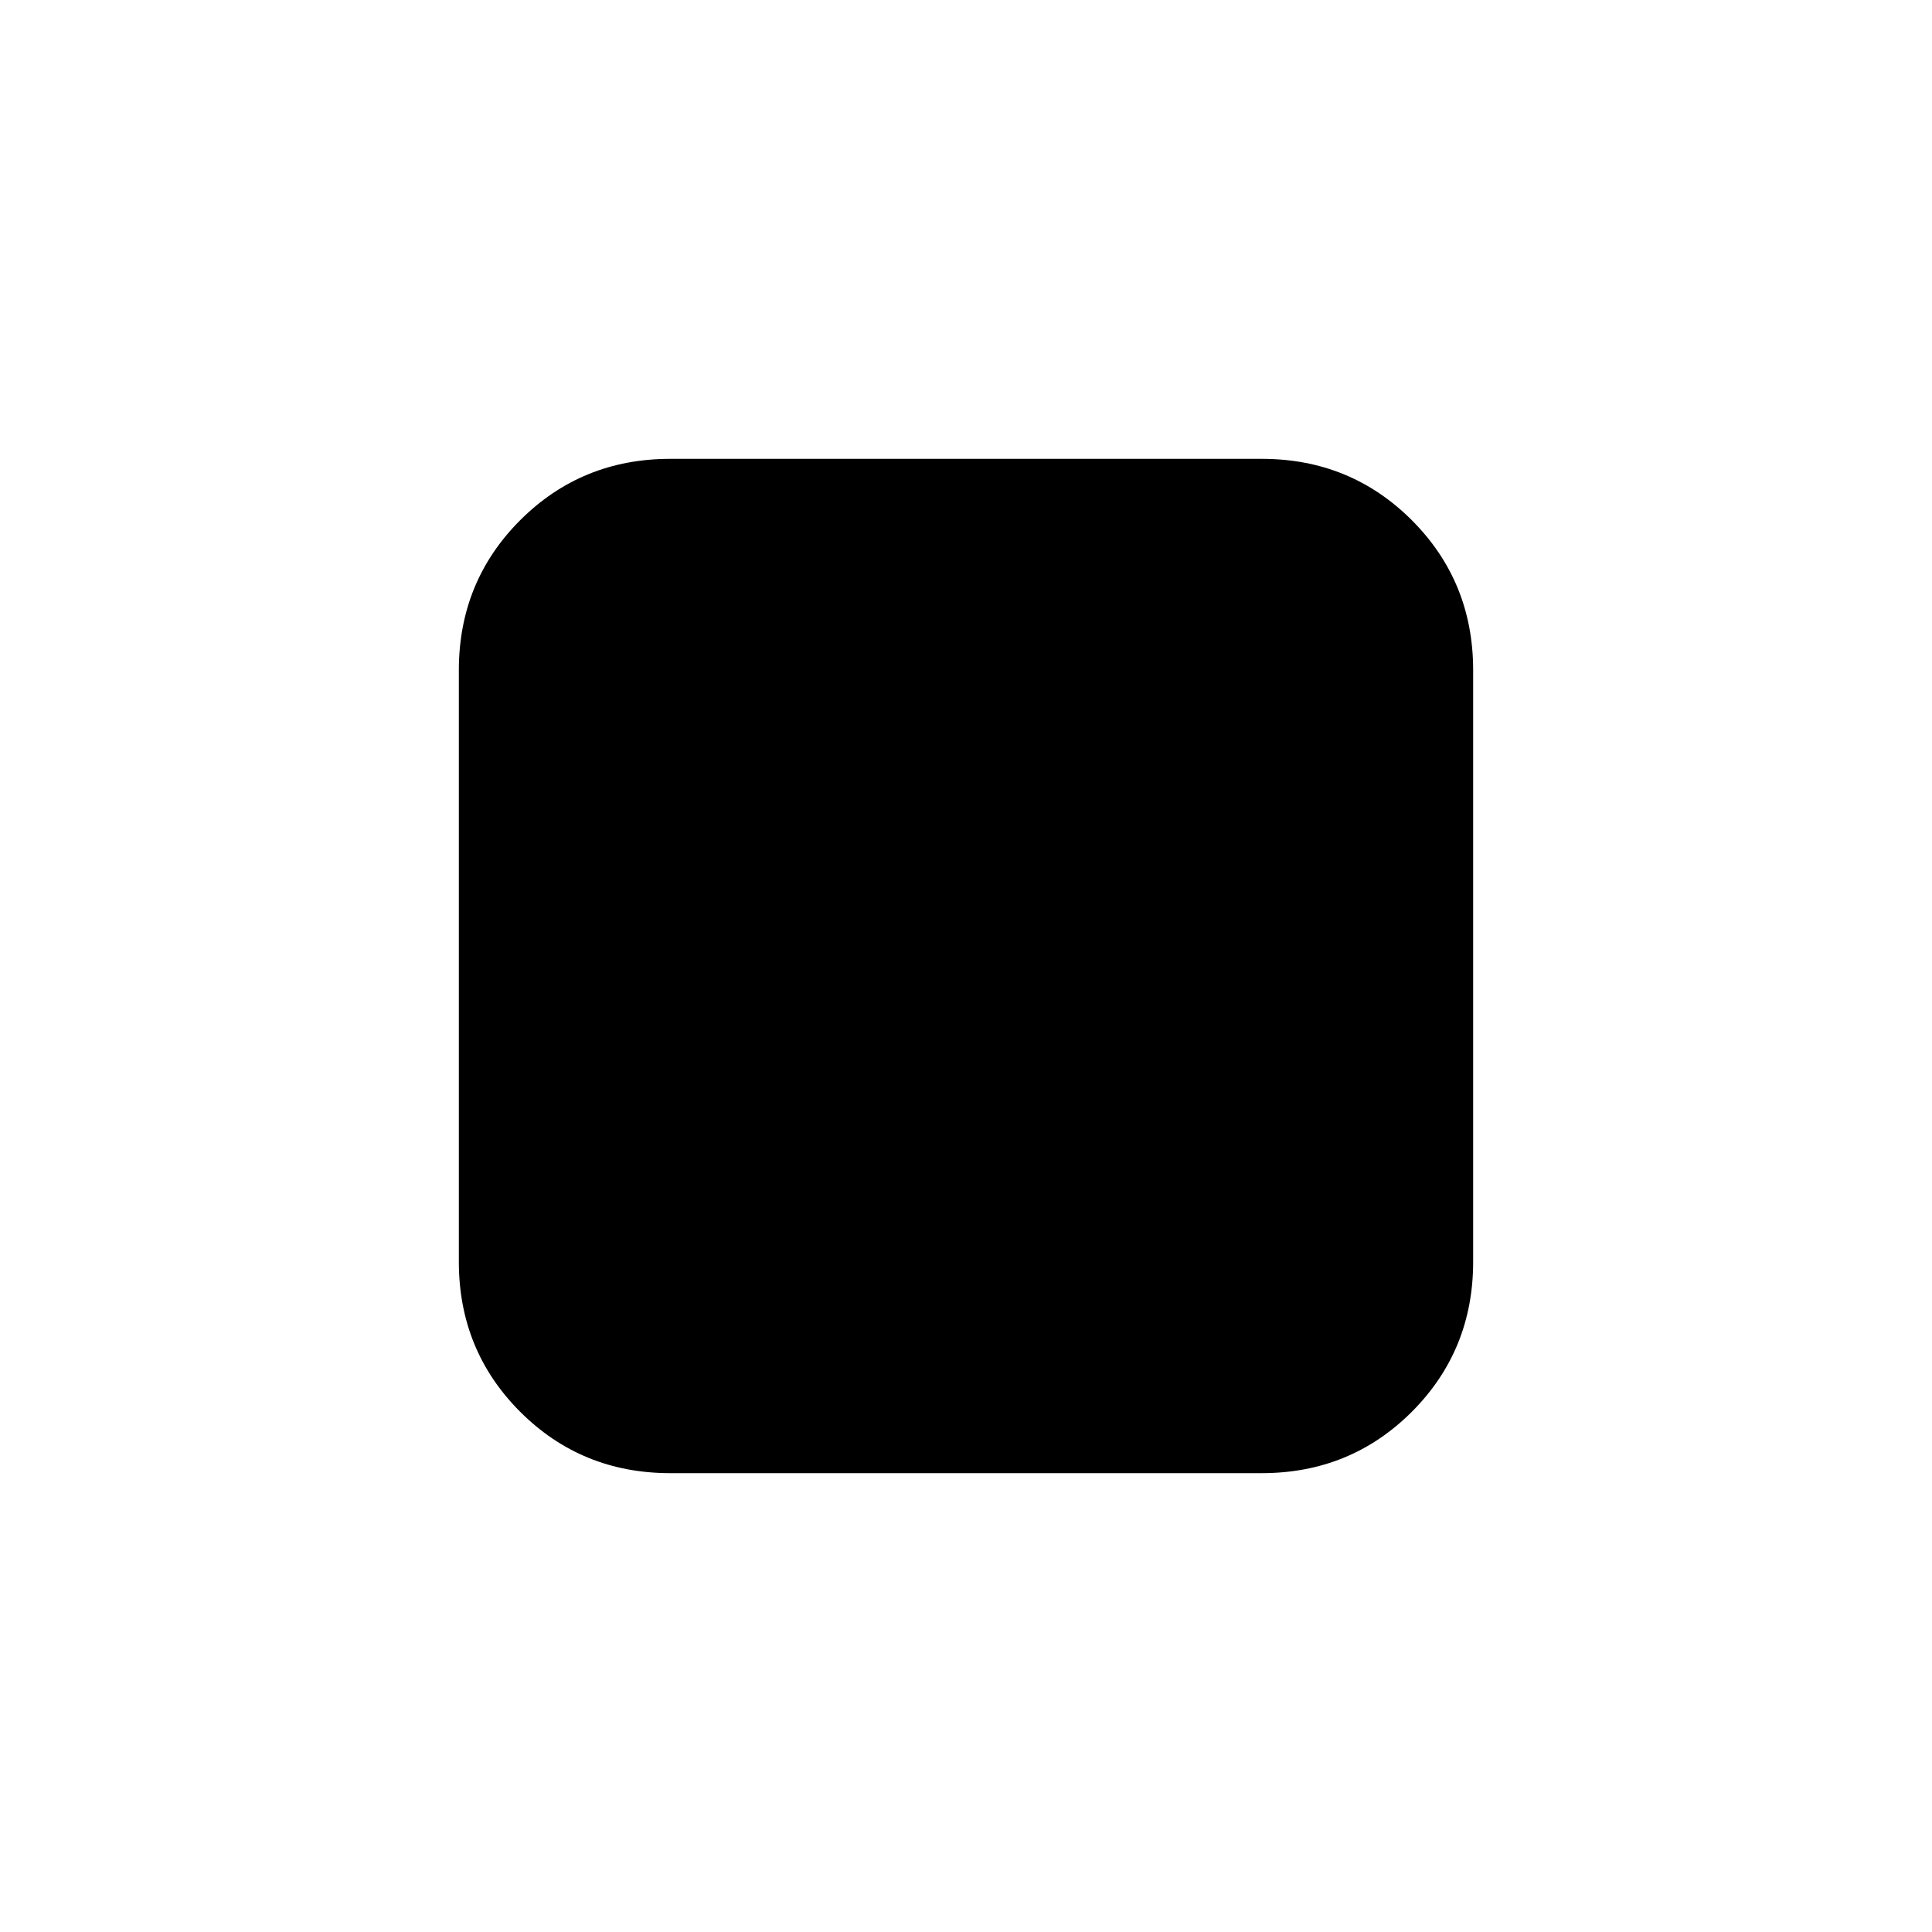<svg xmlns="http://www.w3.org/2000/svg" height="20" width="20"><path d="M6.938 15.25q-.917 0-1.553-.635-.635-.636-.635-1.553V6.938q0-.917.635-1.553.636-.635 1.553-.635h6.124q.917 0 1.553.635.635.636.635 1.553v6.124q0 .917-.635 1.553-.636.635-1.553.635Z"/></svg>